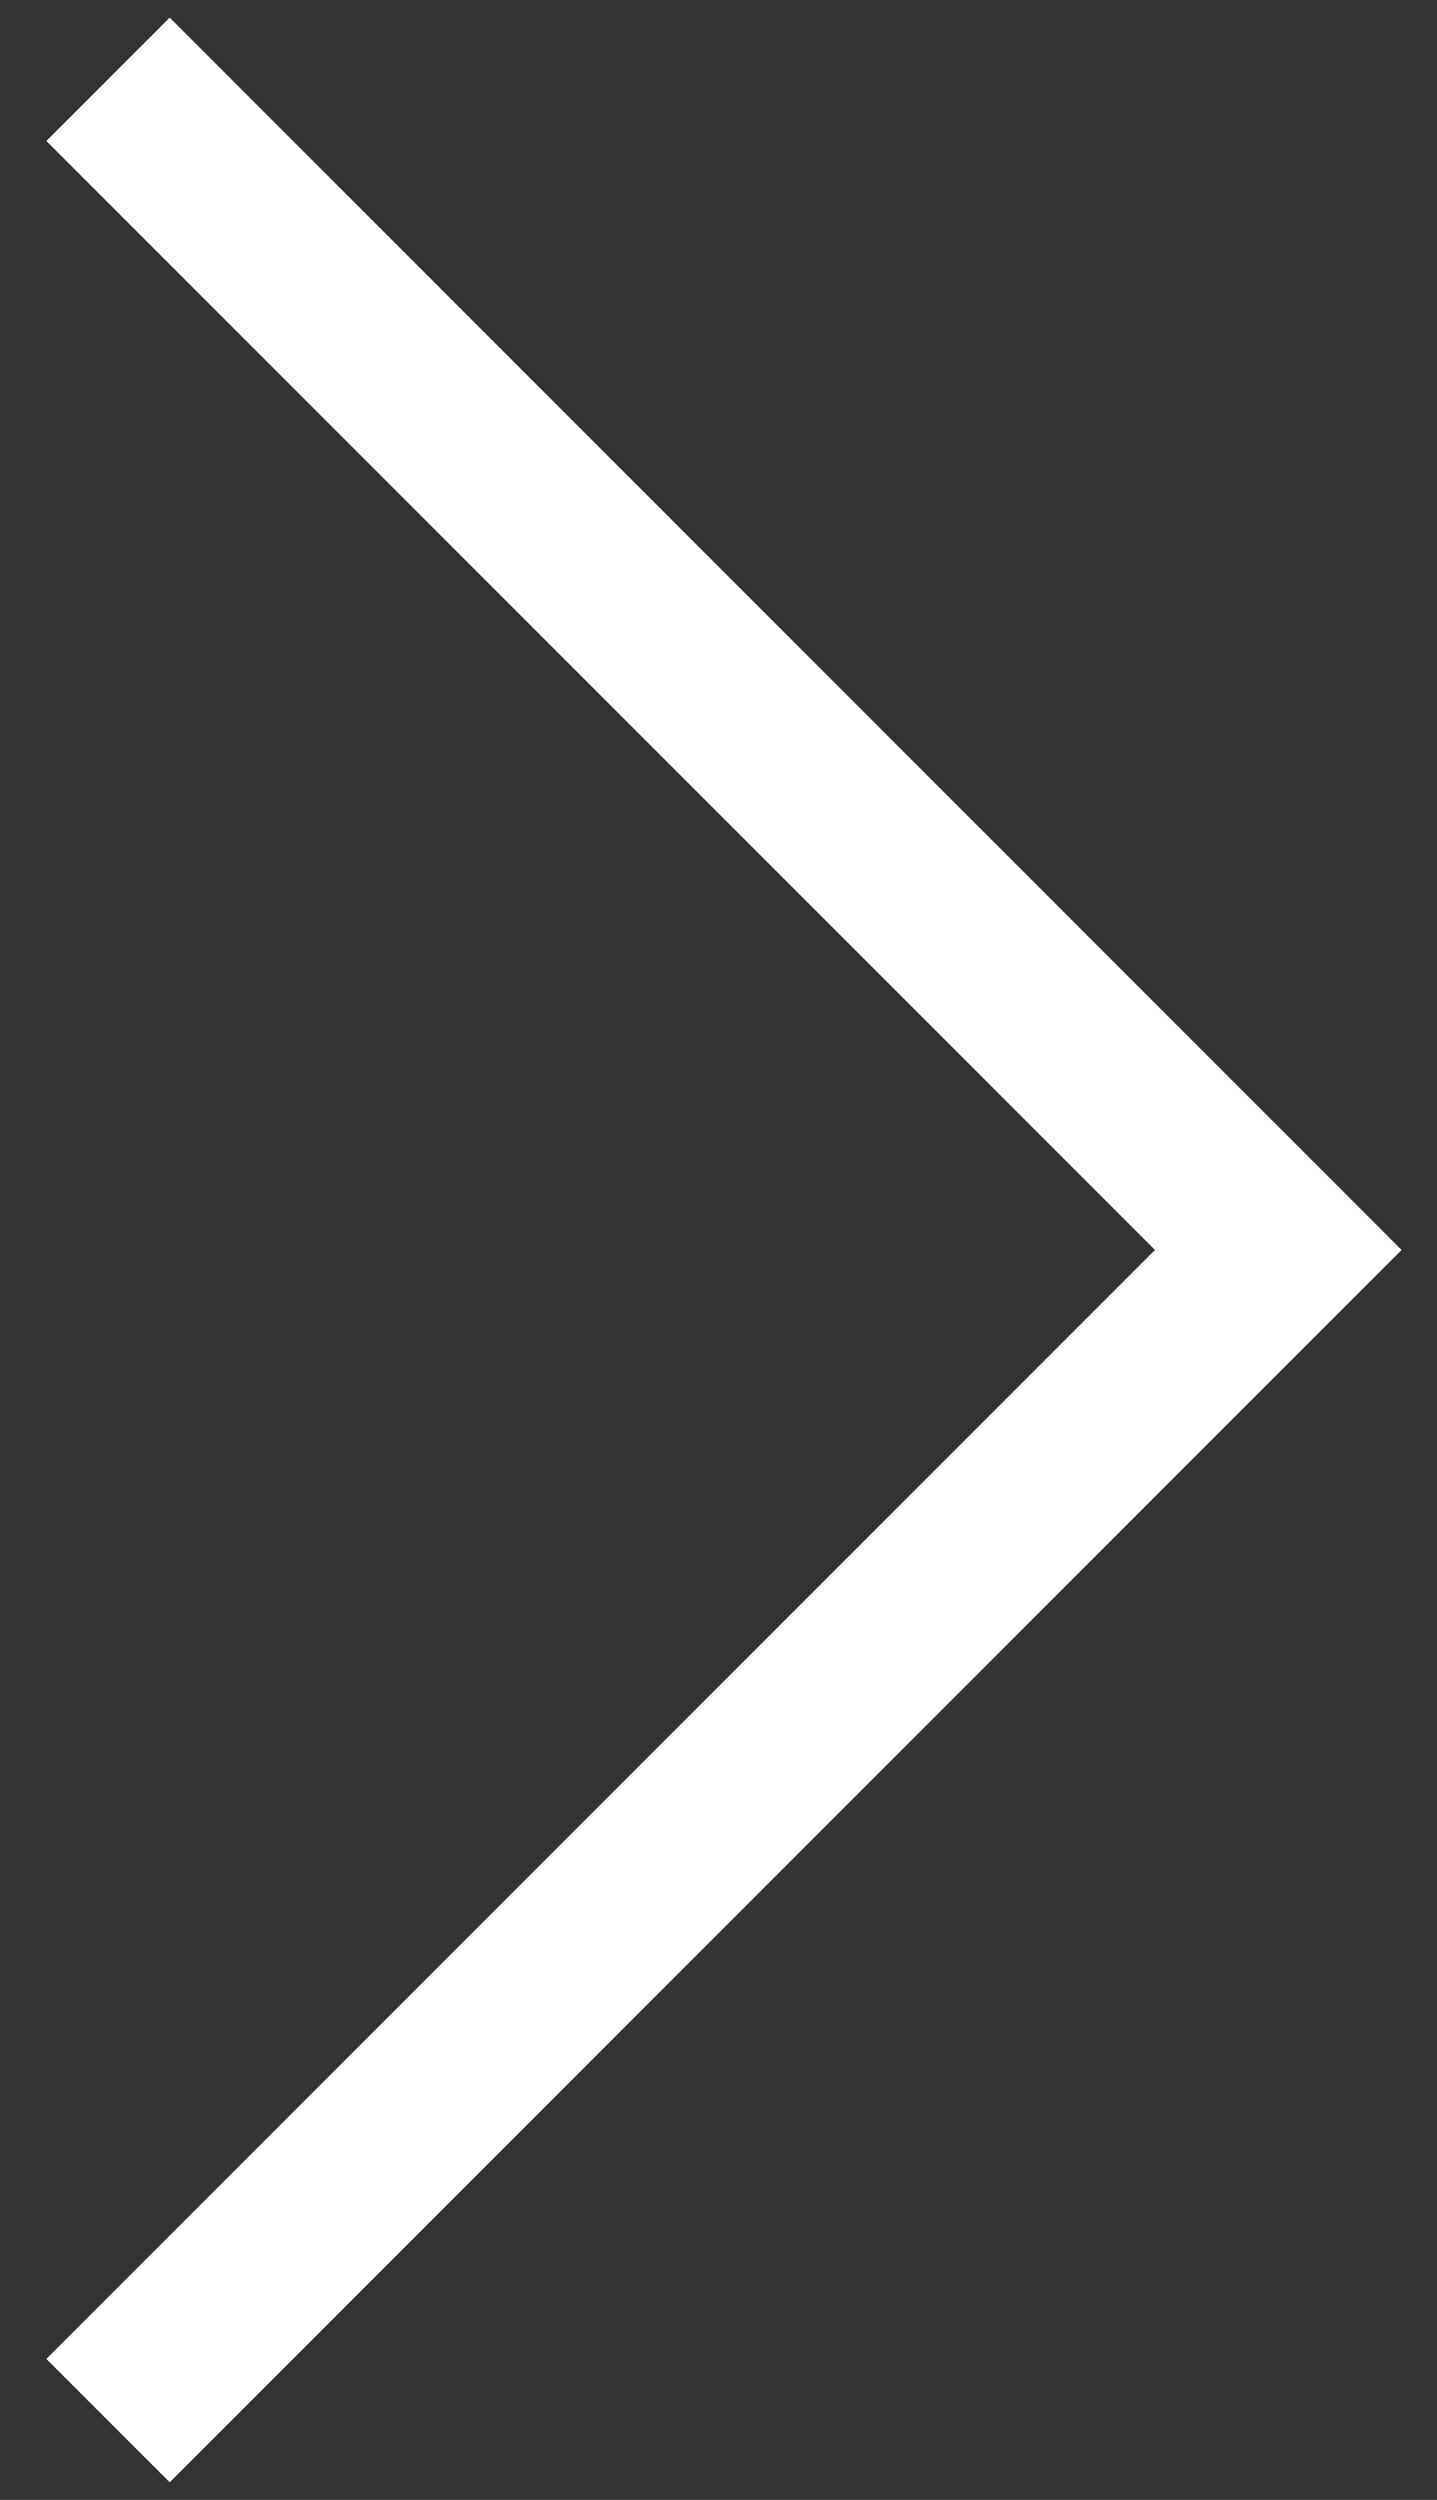 <svg width="23" height="40" viewBox="0 0 23 40" fill="none" xmlns="http://www.w3.org/2000/svg">
<rect x="0" y="0" width="23" height="40" fill="#333333" stroke="none"/>
<path fill-rule="evenodd" clip-rule="evenodd" d="M2.716 0.284L0.744 2.256L18.488 20L0.744 37.744L2.716 39.716L22.431 20L20.46 18.028L20.46 18.029L2.716 0.284Z" fill="white"/>
<path fill-rule="evenodd" clip-rule="evenodd" d="M2.716 0.284L0.744 2.256L18.488 20L0.744 37.744L2.716 39.716L22.431 20L20.46 18.028L20.46 18.029L2.716 0.284Z" fill="white"/>
</svg>
